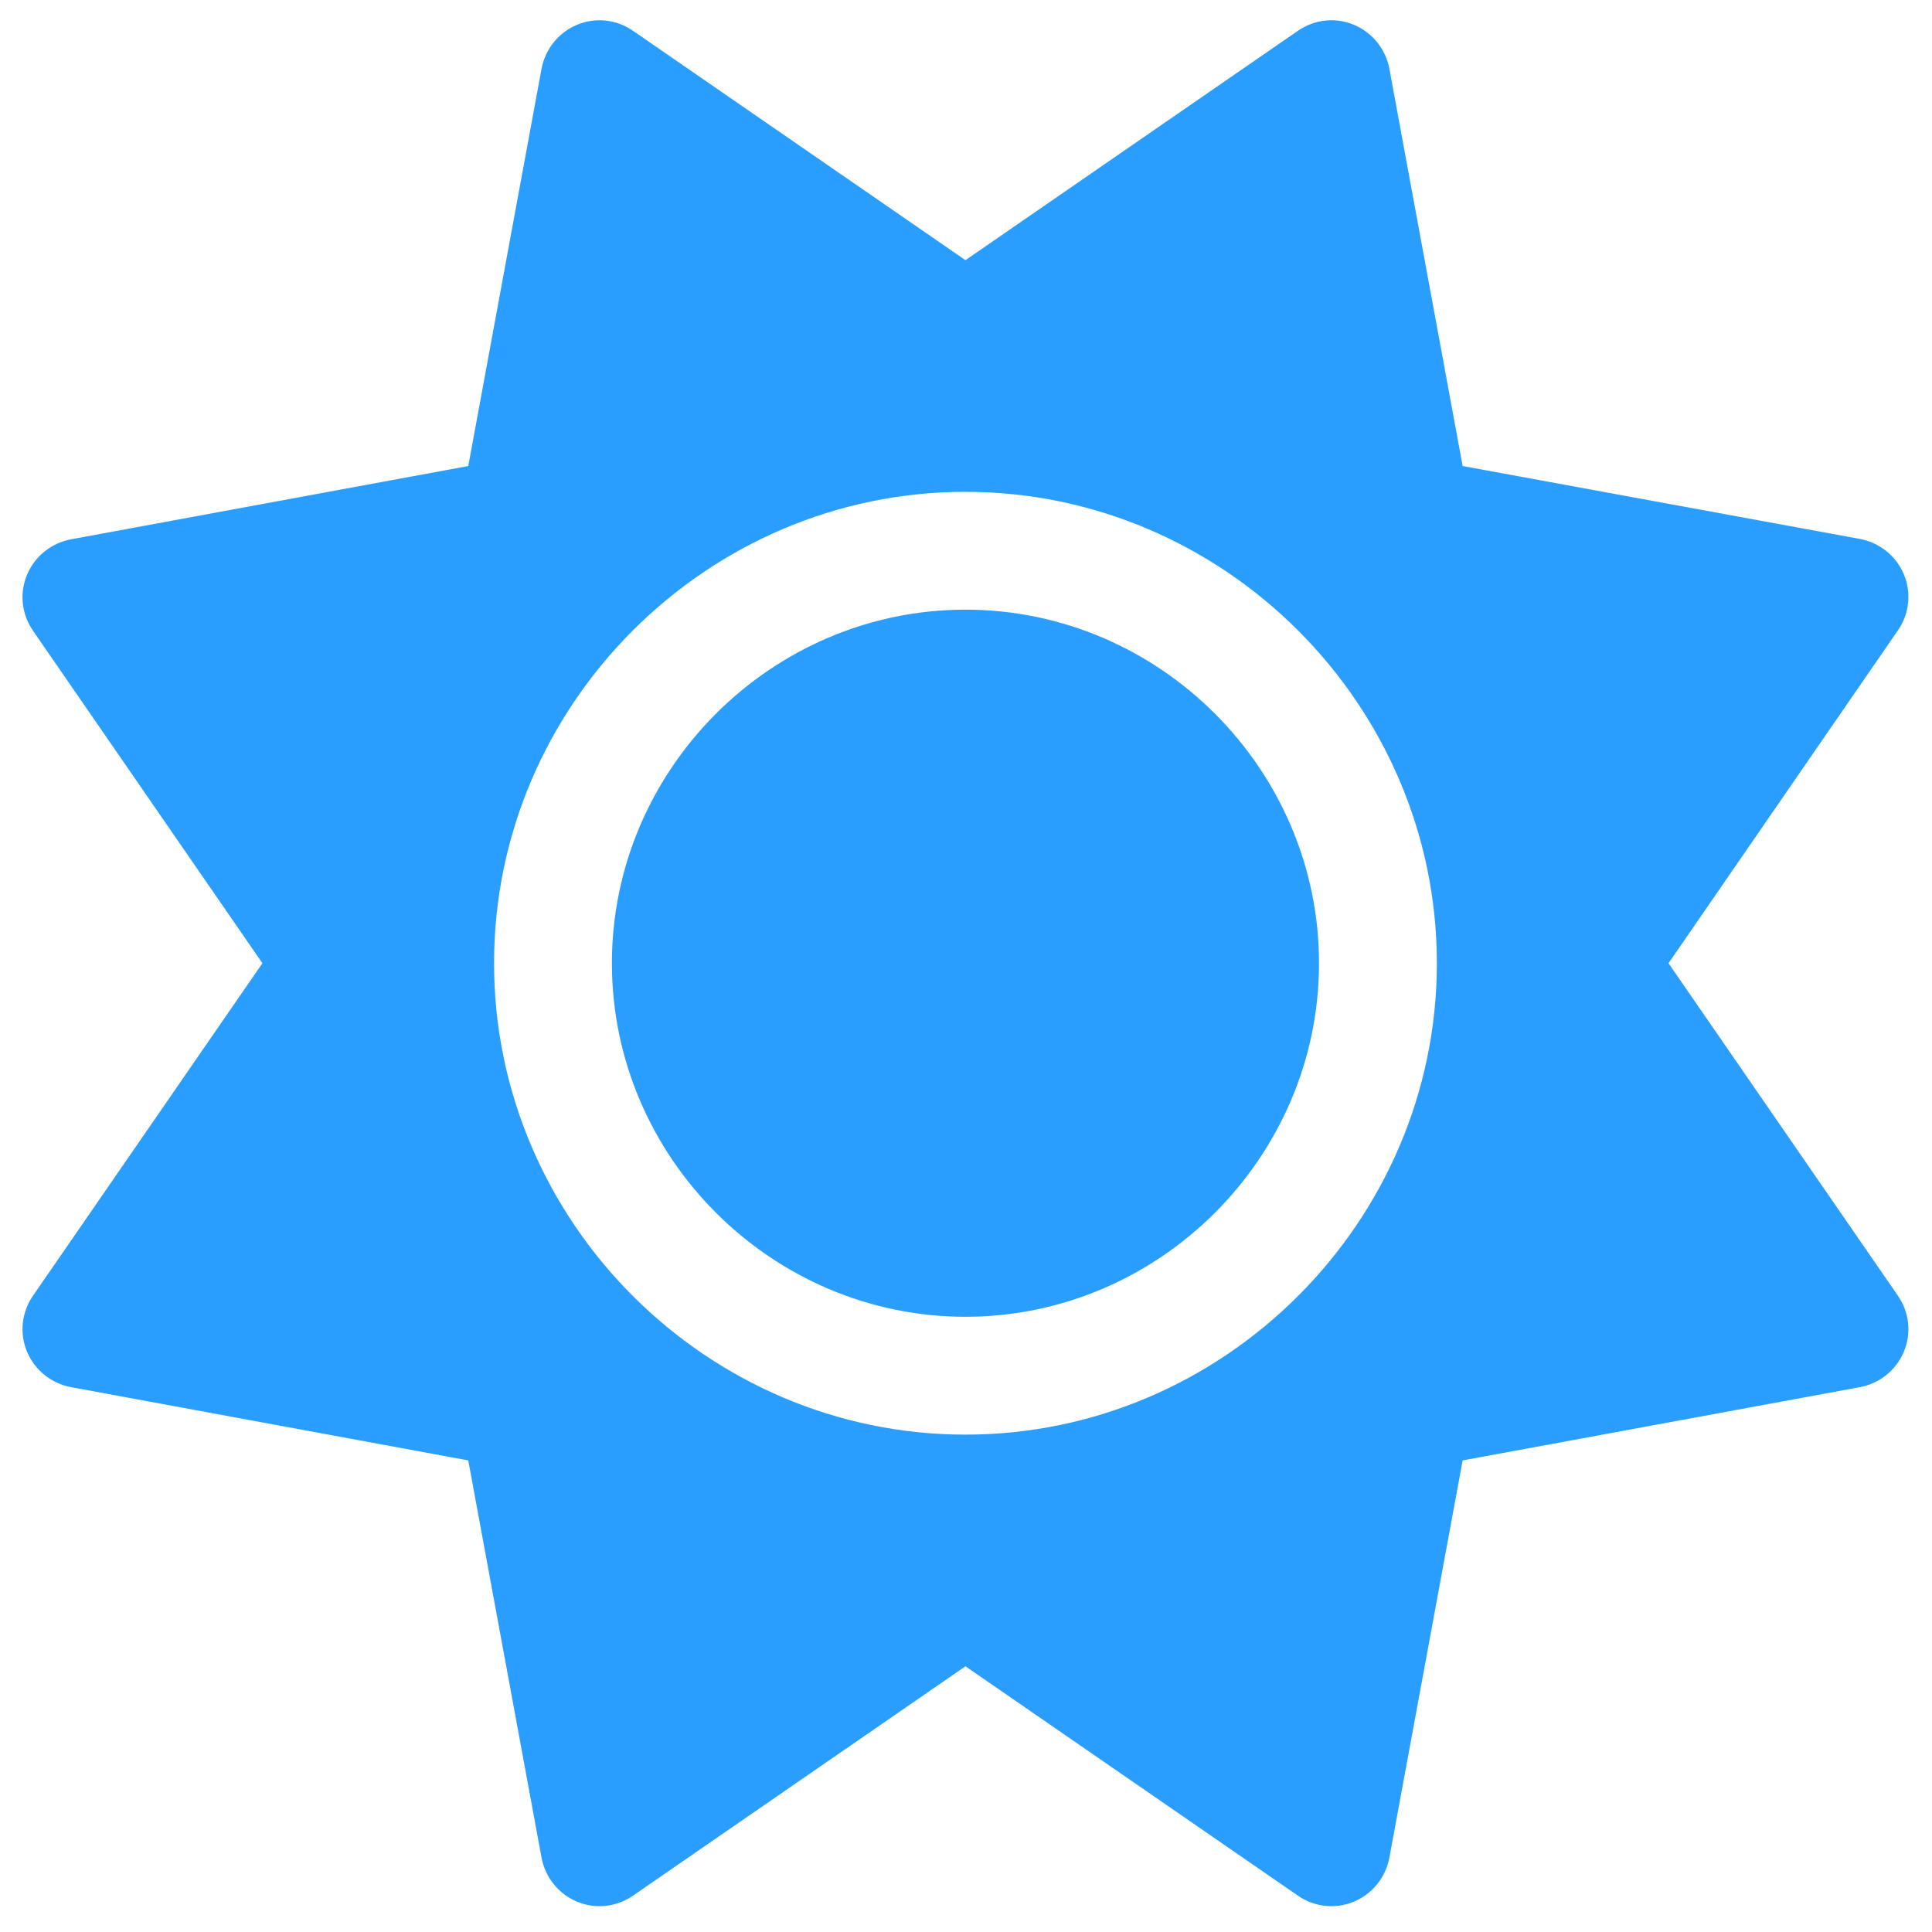 <?xml version="1.0" encoding="UTF-8" standalone="no"?>
<!DOCTYPE svg PUBLIC "-//W3C//DTD SVG 1.1//EN" "http://www.w3.org/Graphics/SVG/1.1/DTD/svg11.dtd">
<svg width="100%" height="100%" viewBox="0 0 32 32" version="1.1" xmlns="http://www.w3.org/2000/svg" xmlns:xlink="http://www.w3.org/1999/xlink" xml:space="preserve" xmlns:serif="http://www.serif.com/" style="fill-rule:evenodd;clip-rule:evenodd;stroke-linejoin:round;stroke-miterlimit:2;">
    <g transform="matrix(0.061,0,0,0.061,0.375,0.338)">
        <path d="M361.5,1.2C366.5,3.3 370.1,7.8 371.1,13.1L391,121L498.9,140.8C504.2,141.8 508.7,145.4 510.8,150.4C512.9,155.4 512.3,161.1 509.2,165.6L446.9,256L509.2,346.3C512.3,350.8 512.9,356.5 510.8,361.5C508.7,366.5 504.2,370.1 498.9,371.1L391,391L371.1,498.9C370.1,504.2 366.5,508.7 361.5,510.8C356.5,512.9 350.8,512.3 346.3,509.2L256,446.9L165.7,509.2C161.2,512.3 155.5,512.9 150.5,510.8C145.5,508.7 141.9,504.2 140.9,498.9L121,391L13.1,371.1C7.8,370.1 3.3,366.5 1.2,361.5C-0.9,356.5 -0.3,350.8 2.8,346.3L65.1,256L2.8,165.7C-0.3,161.2 -0.9,155.5 1.2,150.5C3.3,145.5 7.8,141.9 13.1,140.9L121,121L140.9,13.1C141.9,7.8 145.5,3.3 150.5,1.2C155.5,-0.9 161.2,-0.3 165.7,2.8L256,65.1L346.3,2.8C350.8,-0.3 356.5,-0.9 361.5,1.2ZM160,256C160,203.336 203.336,160 256,160C308.664,160 352,203.336 352,256C352,308.664 308.664,352 256,352C203.336,352 160,308.664 160,256ZM384,256C384,185.781 326.219,128 256,128C185.781,128 128,185.781 128,256C128,326.219 185.781,384 256,384C326.219,384 384,326.219 384,256Z" style="fill:rgb(41,158,255);fill-rule:nonzero;"/>
    </g>
</svg>
